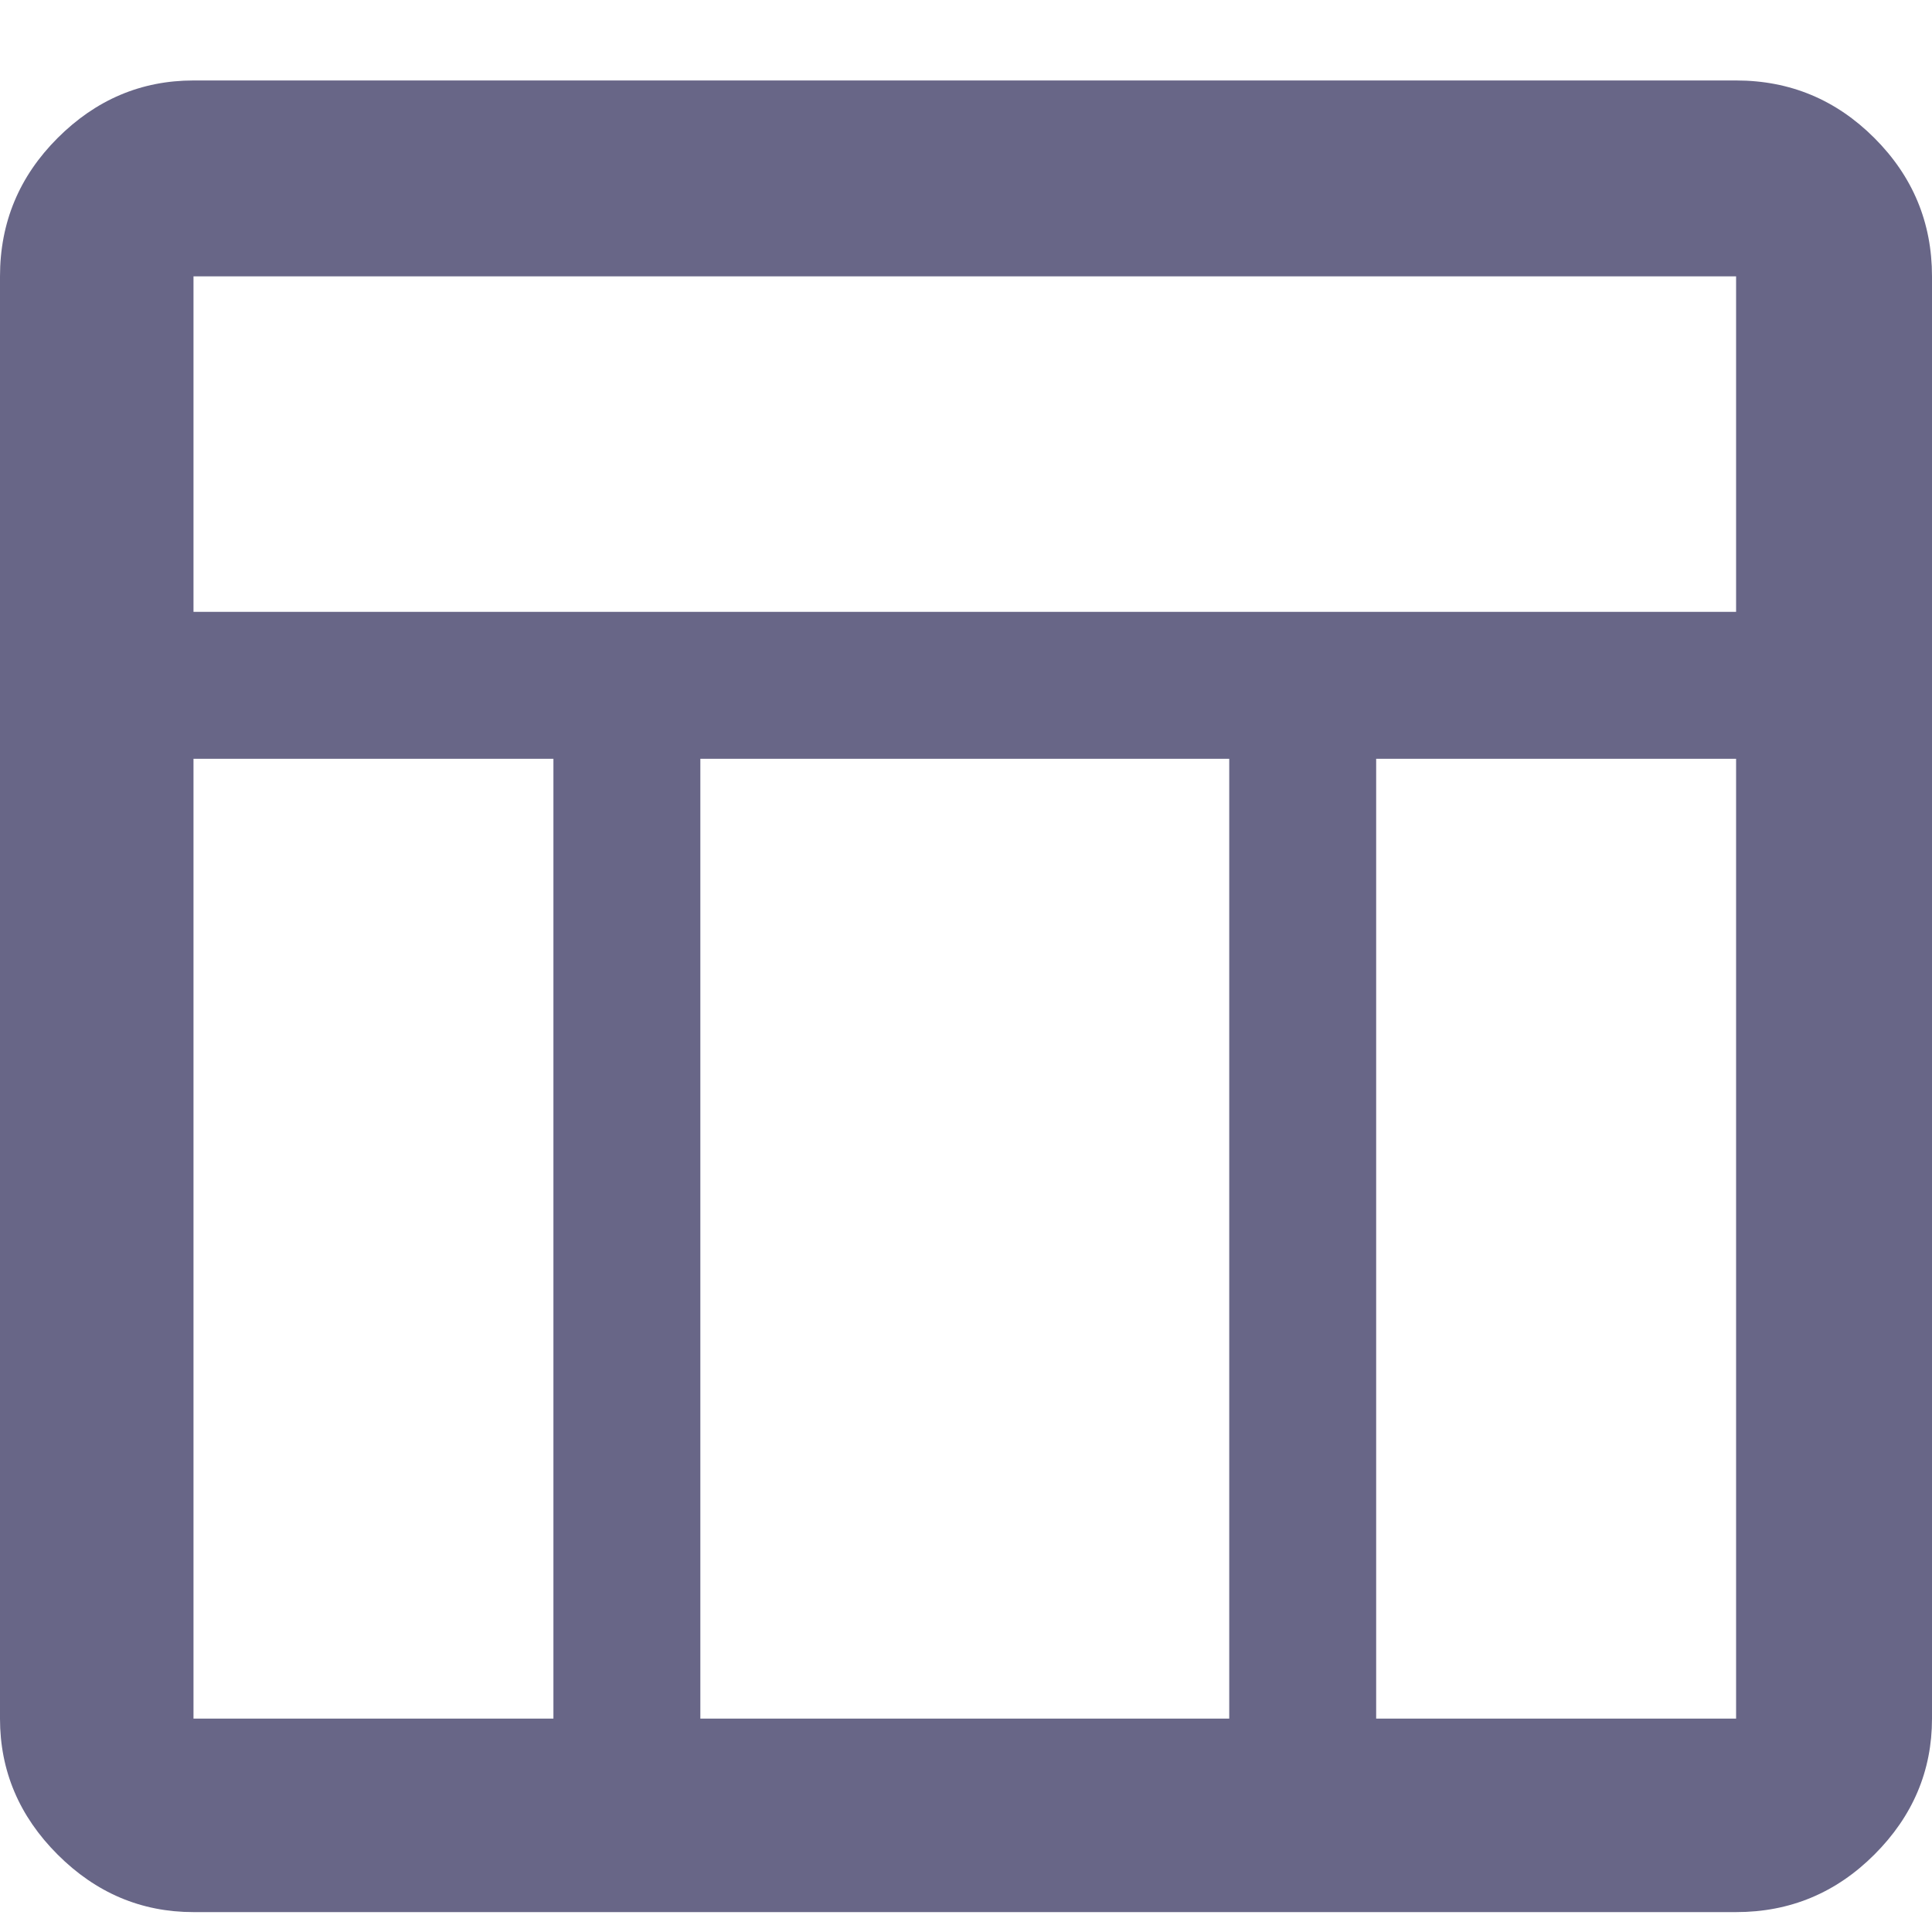 <svg width="20" height="20" viewBox="0 0 20 20" fill="none" xmlns="http://www.w3.org/2000/svg">
<g clip-path="url(#clip0_2_33791)">
<path d="M17.972 19.794H2.003C1.462 19.794 0.993 19.595 0.596 19.198C0.199 18.801 0 18.332 0 17.791V2.861C0 2.303 0.199 1.826 0.596 1.429C0.993 1.032 1.462 0.833 2.003 0.833H17.972C18.53 0.833 19.007 1.032 19.404 1.429C19.801 1.826 20 2.303 20 2.861V17.791C20 18.332 19.801 18.801 19.404 19.198C19.007 19.595 18.53 19.794 17.972 19.794ZM2.003 6.334H17.972V2.861H2.003V6.334ZM5.729 7.855H2.003V17.791H5.729V7.855ZM14.246 7.855V17.791H17.972V7.855H14.246ZM12.725 7.855H7.25V17.791H12.725V7.855Z" fill="#686687"/>
</g>
<defs>
<clipPath id="clip0_2_33791">
<rect width="20" height="20" fill="white"/>
</clipPath>
</defs>
</svg>
